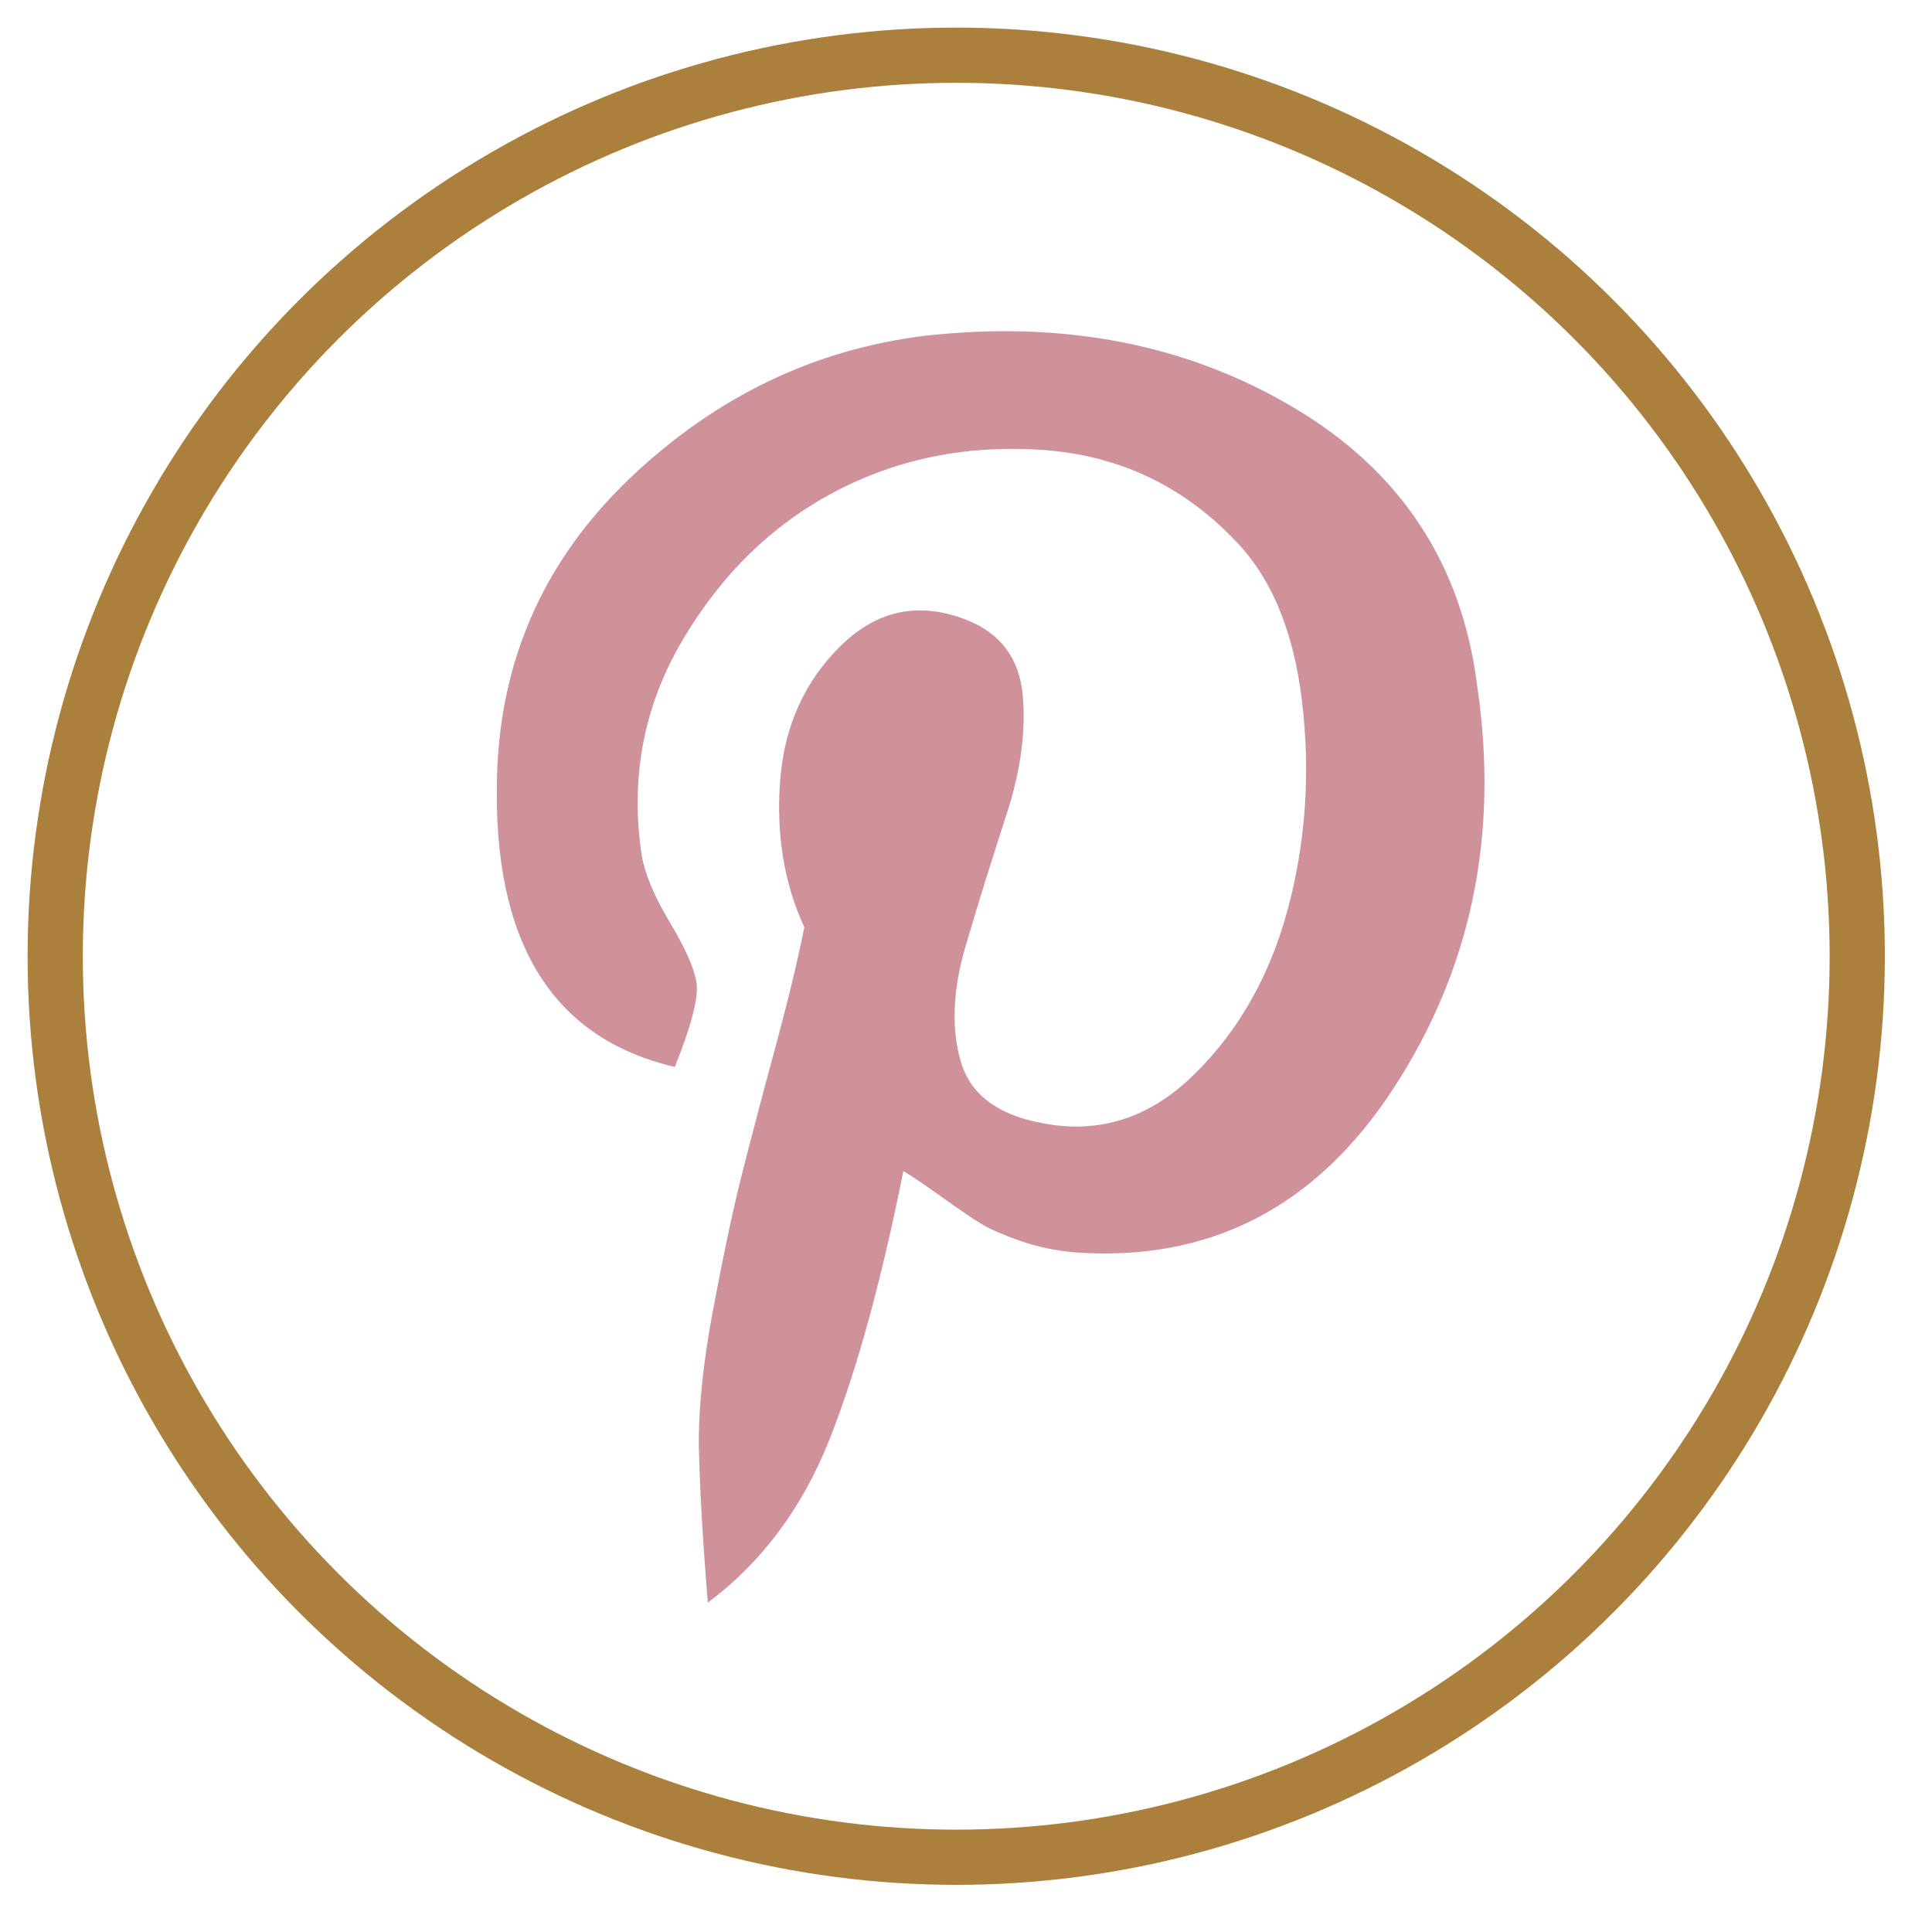 <?xml version="1.0" encoding="UTF-8" standalone="no"?>
<svg width="35px" height="35px" viewBox="0 0 35 35" version="1.1" xmlns="http://www.w3.org/2000/svg" xmlns:xlink="http://www.w3.org/1999/xlink" xmlns:sketch="http://www.bohemiancoding.com/sketch/ns">
    <!-- Generator: Sketch 3.3.3 (12081) - http://www.bohemiancoding.com/sketch -->
    <title>Icons/Pinterest + Oval 155</title>
    <desc>Created with Sketch.</desc>
    <defs></defs>
    <g id="Design" stroke="none" stroke-width="1" fill="none" fill-rule="evenodd" sketch:type="MSPage">
        <g id="Mobile---Home" sketch:type="MSArtboardGroup" transform="translate(-313, -348)">
            <g id="social" sketch:type="MSLayerGroup" transform="translate(314, 302)">
                <g id="Icons/Pinterest-+-Oval-155" transform="translate(0, 47)" sketch:type="MSShapeGroup">
                    <path d="M15.365,20.214 C14.967,22.207 14.522,23.825 14.031,25.067 C13.541,26.309 12.805,27.298 11.823,28.034 C11.731,26.899 11.678,25.979 11.662,25.274 C11.647,24.569 11.731,23.725 11.915,22.744 C12.099,21.763 12.268,20.965 12.421,20.352 C12.575,19.739 12.774,18.98 13.019,18.075 C13.265,17.17 13.449,16.411 13.571,15.798 C13.203,15.001 13.058,14.111 13.134,13.13 C13.211,12.149 13.579,11.336 14.238,10.692 C14.898,10.048 15.657,9.895 16.515,10.232 C17.129,10.477 17.466,10.93 17.527,11.589 C17.589,12.248 17.489,12.977 17.228,13.774 C16.968,14.571 16.722,15.361 16.492,16.143 C16.262,16.925 16.232,17.615 16.4,18.213 C16.569,18.811 17.052,19.187 17.849,19.34 C18.892,19.555 19.82,19.263 20.632,18.466 C21.445,17.669 22.012,16.664 22.334,15.453 C22.656,14.242 22.741,12.992 22.587,11.704 C22.434,10.416 22.02,9.435 21.345,8.76 C20.395,7.779 19.237,7.242 17.872,7.15 C16.508,7.058 15.258,7.311 14.123,7.909 C12.989,8.507 12.069,9.404 11.363,10.6 C10.658,11.796 10.413,13.099 10.627,14.51 C10.689,14.847 10.857,15.246 11.133,15.706 C11.409,16.166 11.57,16.526 11.616,16.787 C11.662,17.048 11.532,17.561 11.225,18.328 C8.987,17.807 7.913,16.043 8.005,13.038 C8.067,10.922 8.872,9.128 10.42,7.656 C11.969,6.184 13.755,5.325 15.779,5.08 C18.294,4.804 20.517,5.241 22.449,6.391 C24.381,7.541 25.485,9.22 25.761,11.428 C26.16,14.127 25.654,16.557 24.243,18.719 C22.833,20.881 20.901,21.87 18.447,21.686 C18.11,21.655 17.788,21.586 17.481,21.479 C17.175,21.372 16.945,21.272 16.791,21.18 C16.638,21.088 16.4,20.927 16.078,20.697 C15.756,20.467 15.519,20.306 15.365,20.214 L15.365,20.214 Z" id="Icons/Pinterest" fill="#CF919A"></path>
                    <circle id="Oval-155" stroke="#AB803C" cx="16.323" cy="16.323" r="16.323"></circle>
                </g>
            </g>
        </g>
    </g>
</svg>